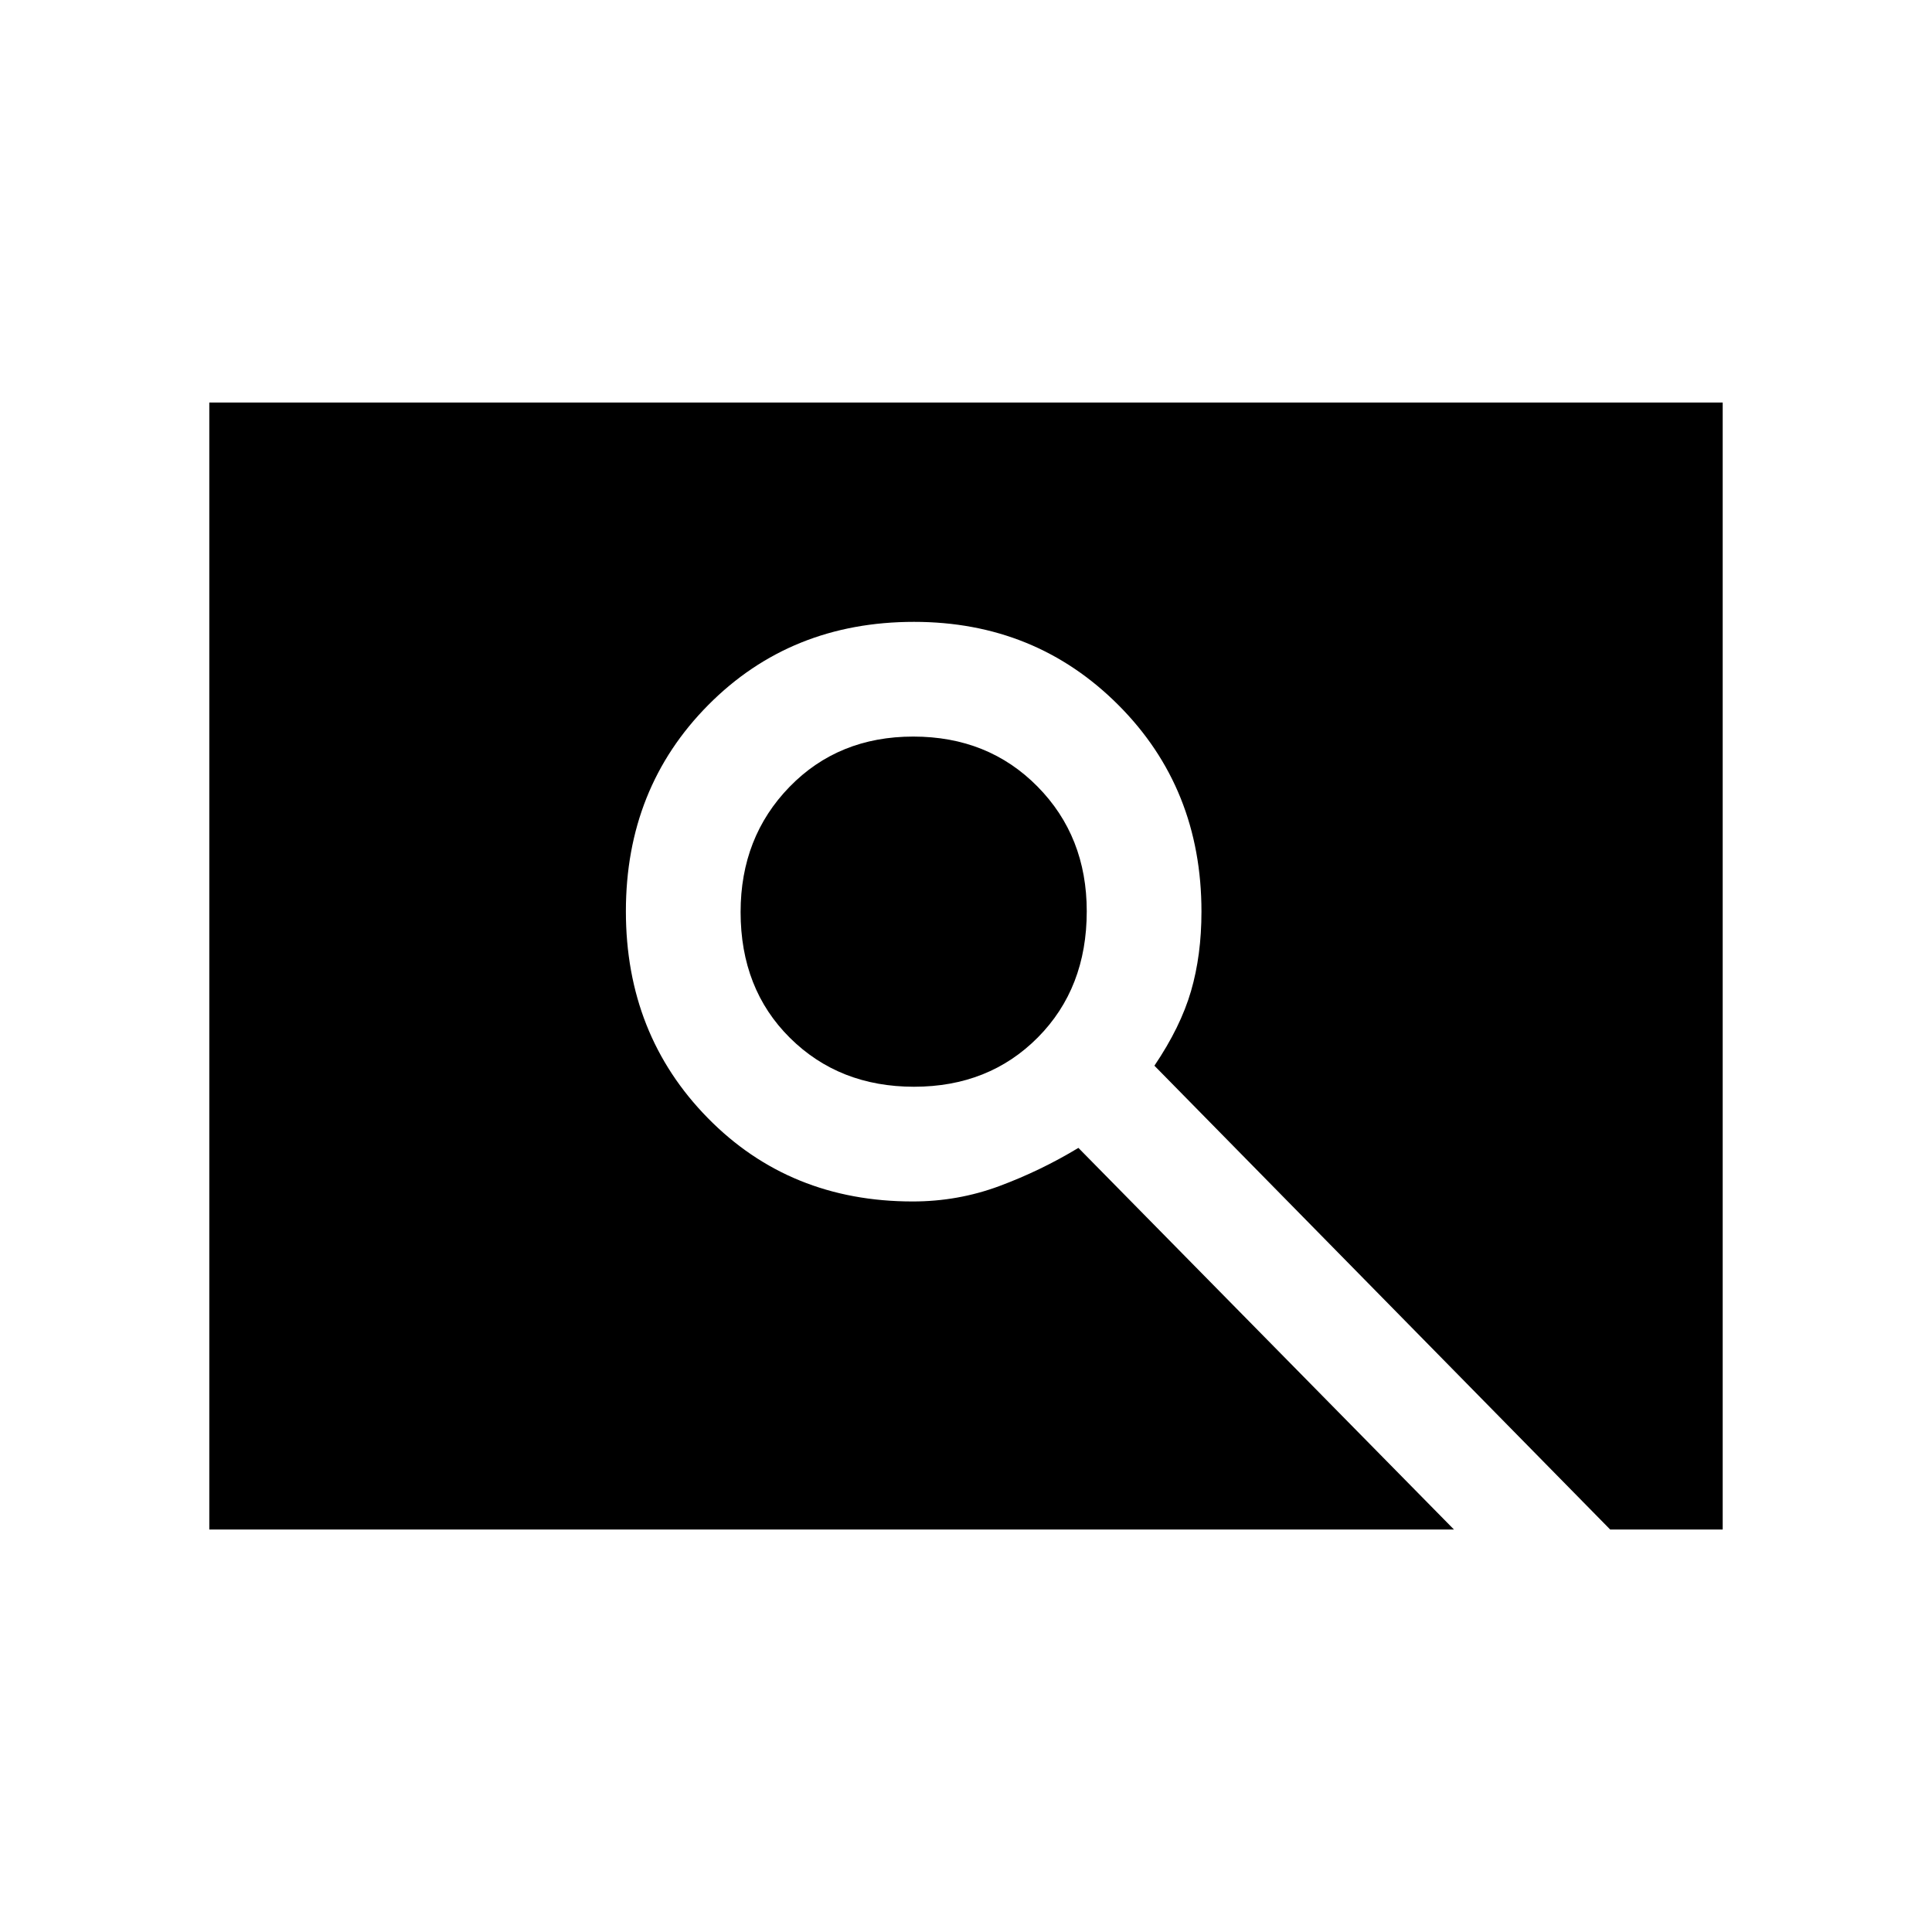 <svg xmlns="http://www.w3.org/2000/svg" height="20" viewBox="0 -960 960 960" width="20"><path d="M454.2-420q-37.2 0-61.7-24.3-24.5-24.31-24.5-62.5 0-37.2 24.3-62.2 24.31-25 61.5-25 37.2 0 61.7 24.8 24.5 24.81 24.5 62 0 38.2-24.3 62.7-24.31 24.5-61.5 24.5ZM104-200v-560h752v560h-55.92L573.62-430.46q13-19.23 18.19-37.08Q597-485.38 597-507q0-61.33-41.28-102.67Q514.44-651 454.18-651q-61.26 0-102.22 41.28T311-507.18q0 61.26 40.7 102.72Q392.39-363 453.53-363q22.47 0 43.05-7.65 20.57-7.66 39.27-18.97L722.46-200H104Z"/></svg>